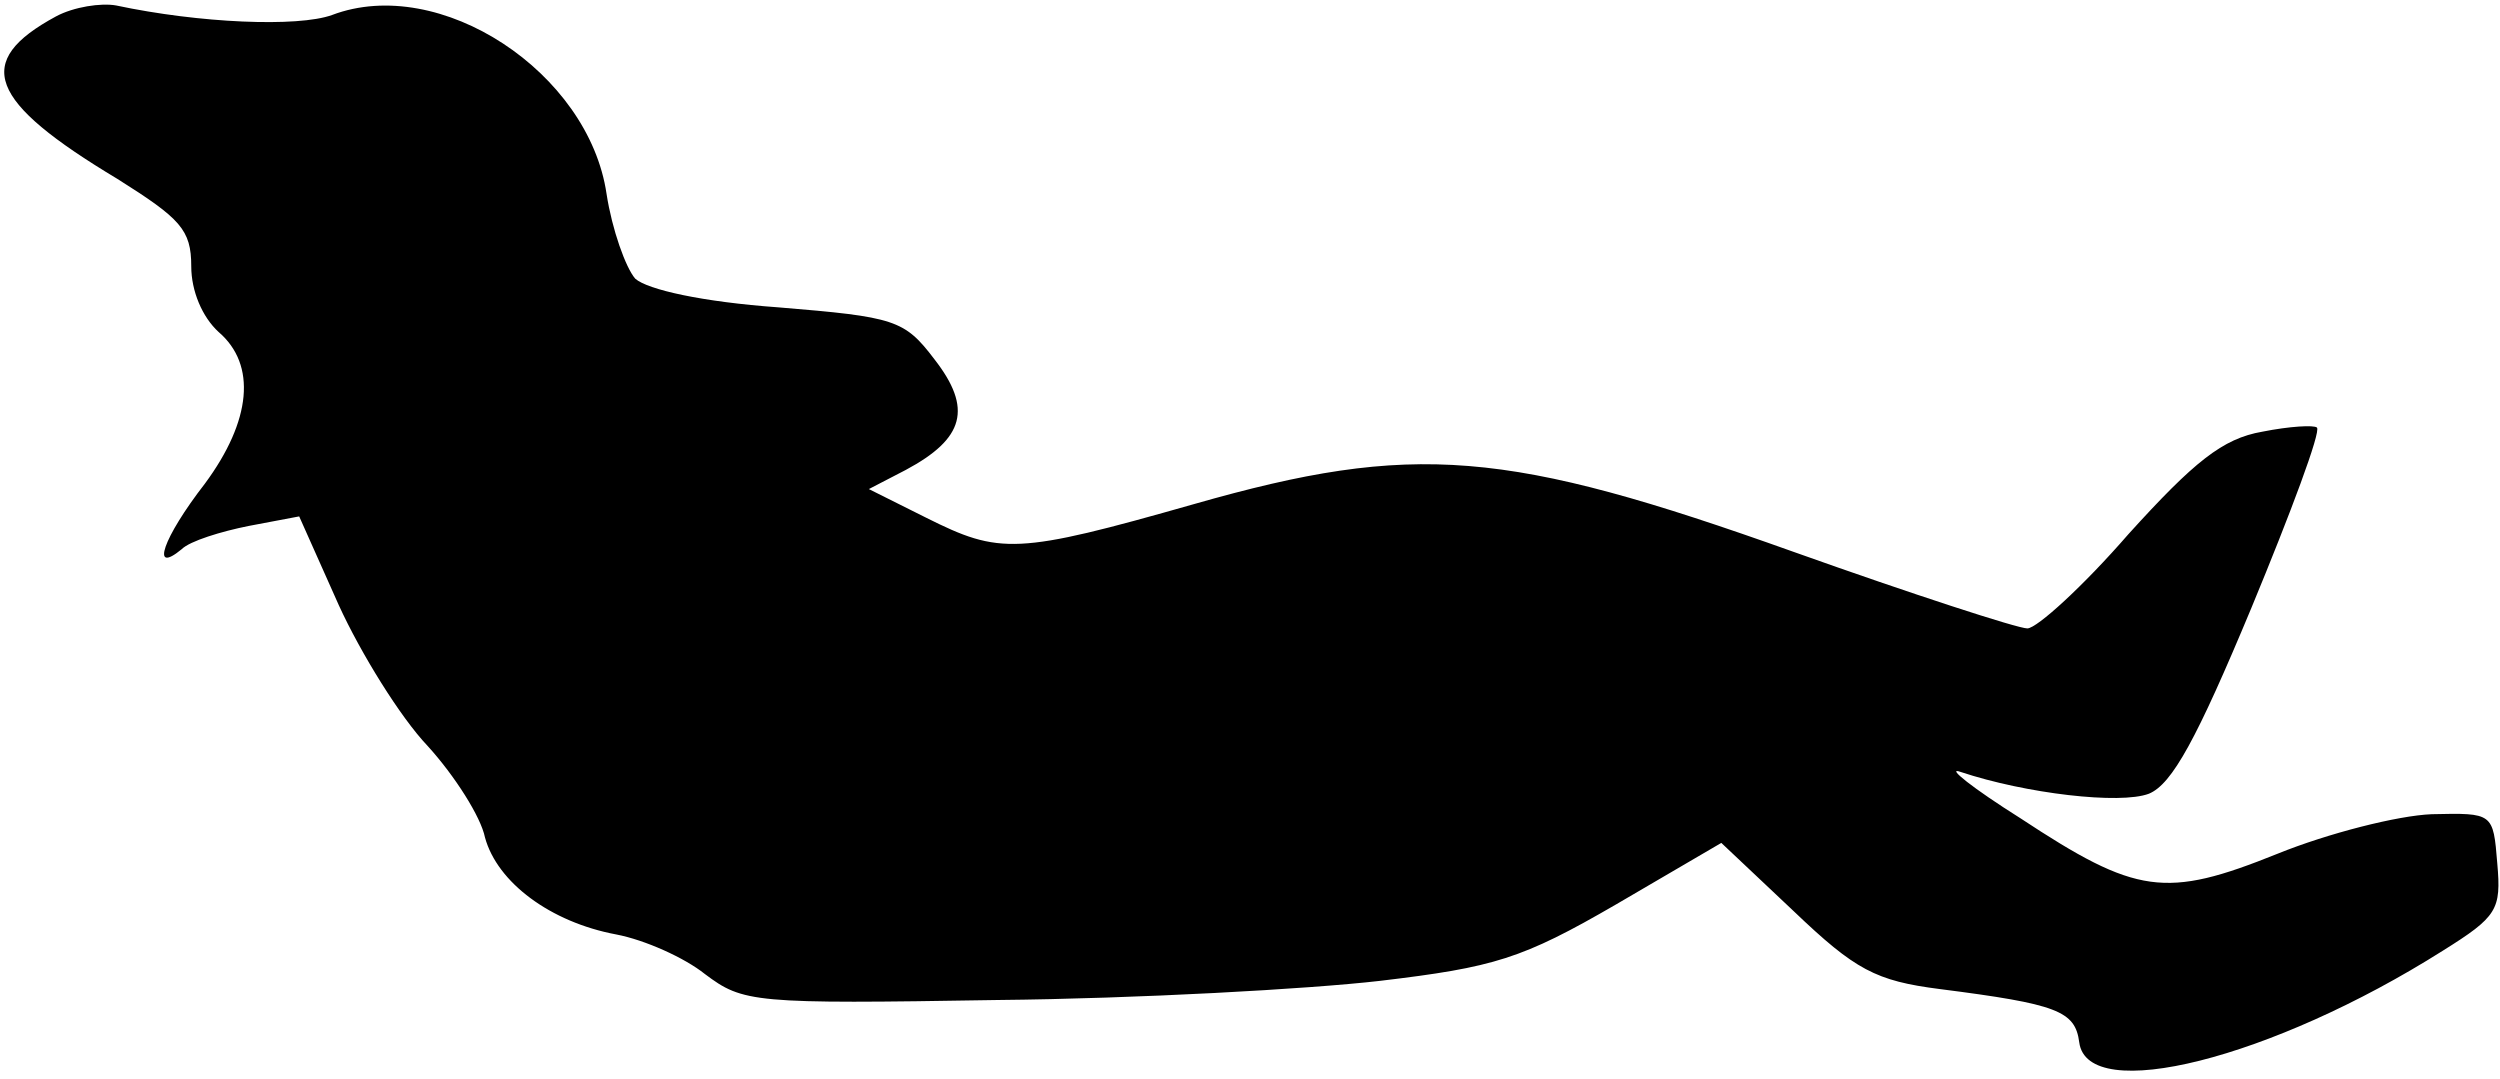 <?xml version="1.0" standalone="no"?>
<!DOCTYPE svg PUBLIC "-//W3C//DTD SVG 20010904//EN"
 "http://www.w3.org/TR/2001/REC-SVG-20010904/DTD/svg10.dtd">
<svg version="1.0" xmlns="http://www.w3.org/2000/svg"
 width="183pt" height="79pt" viewBox="0 0 183 79"
 preserveAspectRatio="xMidYMid meet">
<g transform="translate(0,79) scale(0.1,-0.1)"
fill="#000000" stroke="none">
<path fill="#000000" stroke="none" d="M41 778 c-61 -33 -50 -62 45 -119 46
-29 54 -37 54 -64 0 -18 8 -37 20 -48 28 -24 24 -65 -10 -111 -31 -40 -40 -67
-17 -48 6 6 29 13 49 17 l37 7 29 -65 c16 -35 45 -82 65 -103 20 -22 39 -52
42 -67 9 -33 48 -62 96 -71 21 -4 50 -17 65 -29 28 -21 35 -22 214 -19 102 1
228 8 280 14 84 10 104 16 173 56 l77 45 53 -50 c45 -43 60 -51 107 -57 86
-11 99 -16 102 -39 6 -46 141 -12 266 67 40 25 43 30 40 64 -3 37 -3 37 -48
36 -25 -1 -76 -14 -113 -29 -82 -33 -103 -30 -188 26 -35 22 -55 38 -44 34 48
-16 117 -24 138 -16 17 7 35 40 75 136 29 70 51 129 48 132 -2 2 -20 1 -40 -3
-29 -5 -50 -22 -98 -75 -33 -38 -67 -69 -74 -69 -7 0 -84 25 -171 56 -210 75
-278 81 -439 35 -130 -37 -142 -37 -196 -10 l-42 21 27 14 c43 23 49 45 21 81
-22 29 -29 31 -114 38 -56 4 -96 13 -105 21 -7 8 -17 36 -21 62 -13 89 -122
161 -201 131 -25 -9 -97 -6 -158 7 -11 2 -31 -1 -44 -8z"/>
</g>
</svg>

